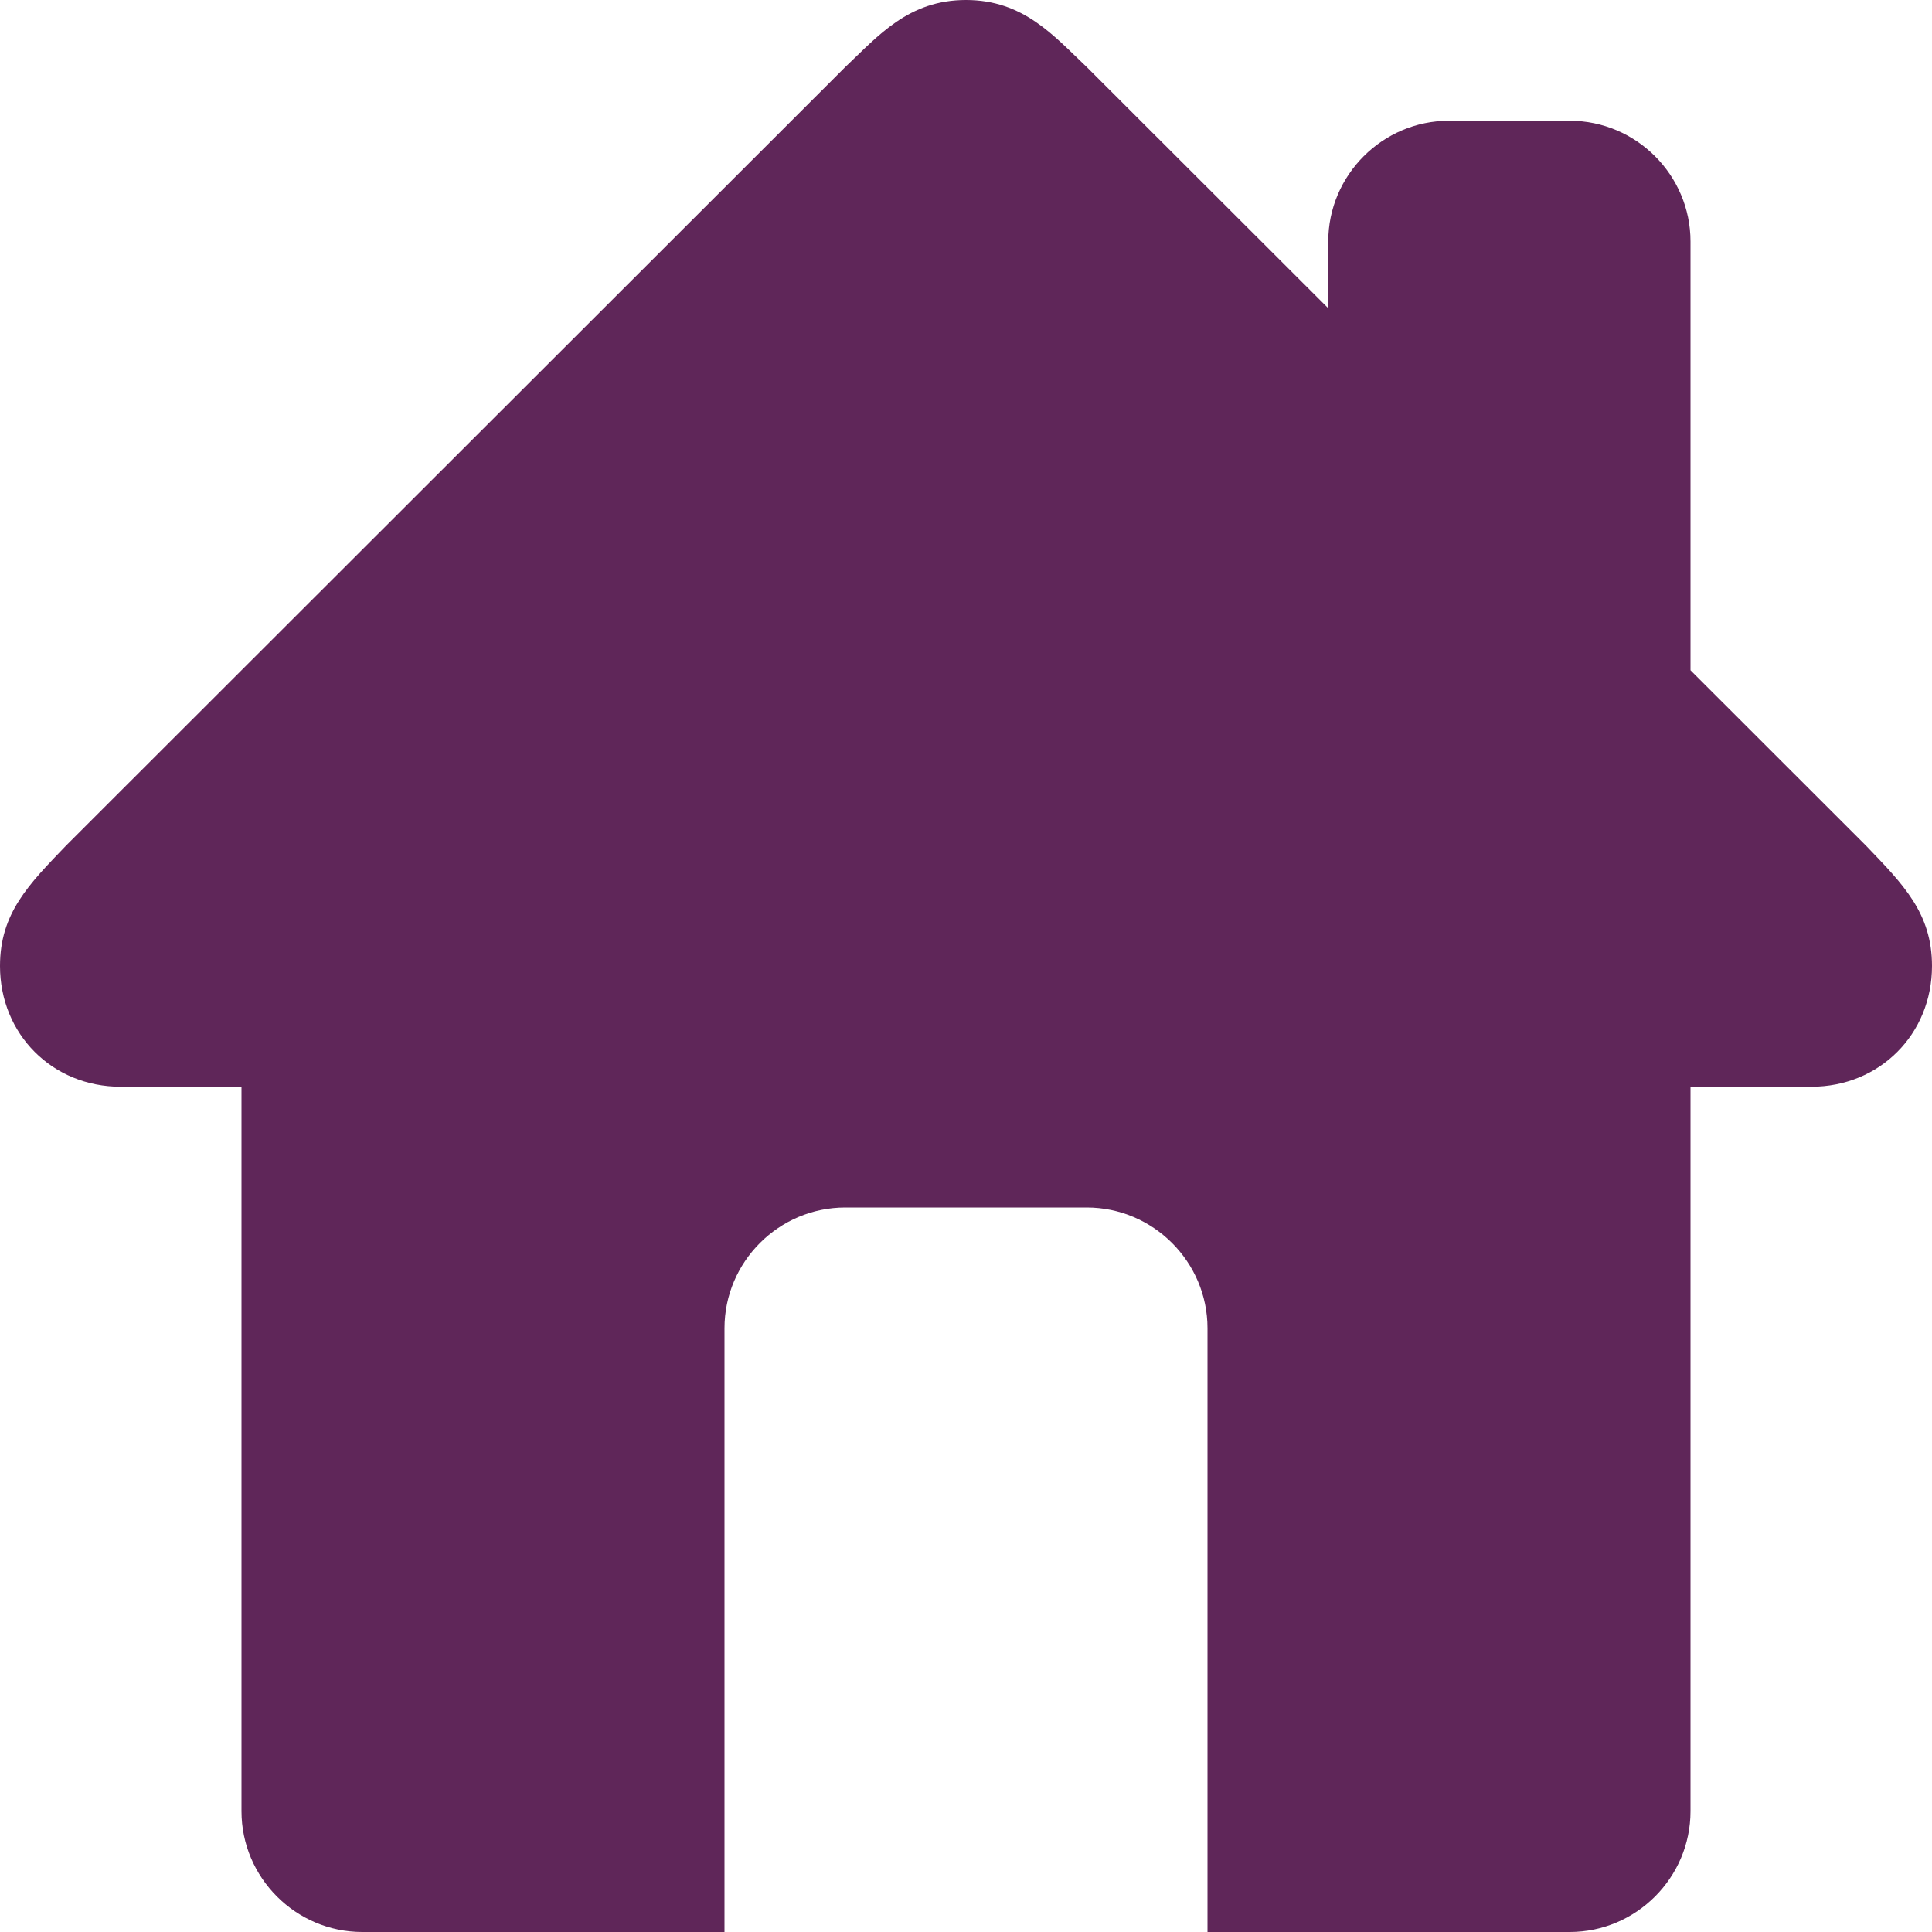 <svg width="15" height="15" viewBox="0 0 30 30" fill="none" xmlns="http://www.w3.org/2000/svg">
    <path d="M28.969 13.125L26.25 10.408V3.75C26.25 2.719 25.406 1.875 24.375 1.875H22.5C21.469 1.875 20.625 2.719 20.625 3.75V4.787L16.875 1.041C16.363 0.557 15.894 0 15 0C14.106 0 13.637 0.557 13.125 1.041L1.031 13.125C0.446 13.734 0 14.179 0 15C0 16.056 0.81 16.875 1.875 16.875H3.75V28.125C3.75 29.156 4.594 30 5.625 30H11.25V20.625C11.25 19.594 12.094 18.75 13.125 18.75H16.875C17.906 18.75 18.75 19.594 18.75 20.625V30H24.375C25.406 30 26.25 29.156 26.25 28.125V16.875H28.125C29.19 16.875 30 16.056 30 15C30 14.179 29.554 13.734 28.969 13.125Z" fill="#5F2659"/>
</svg>
